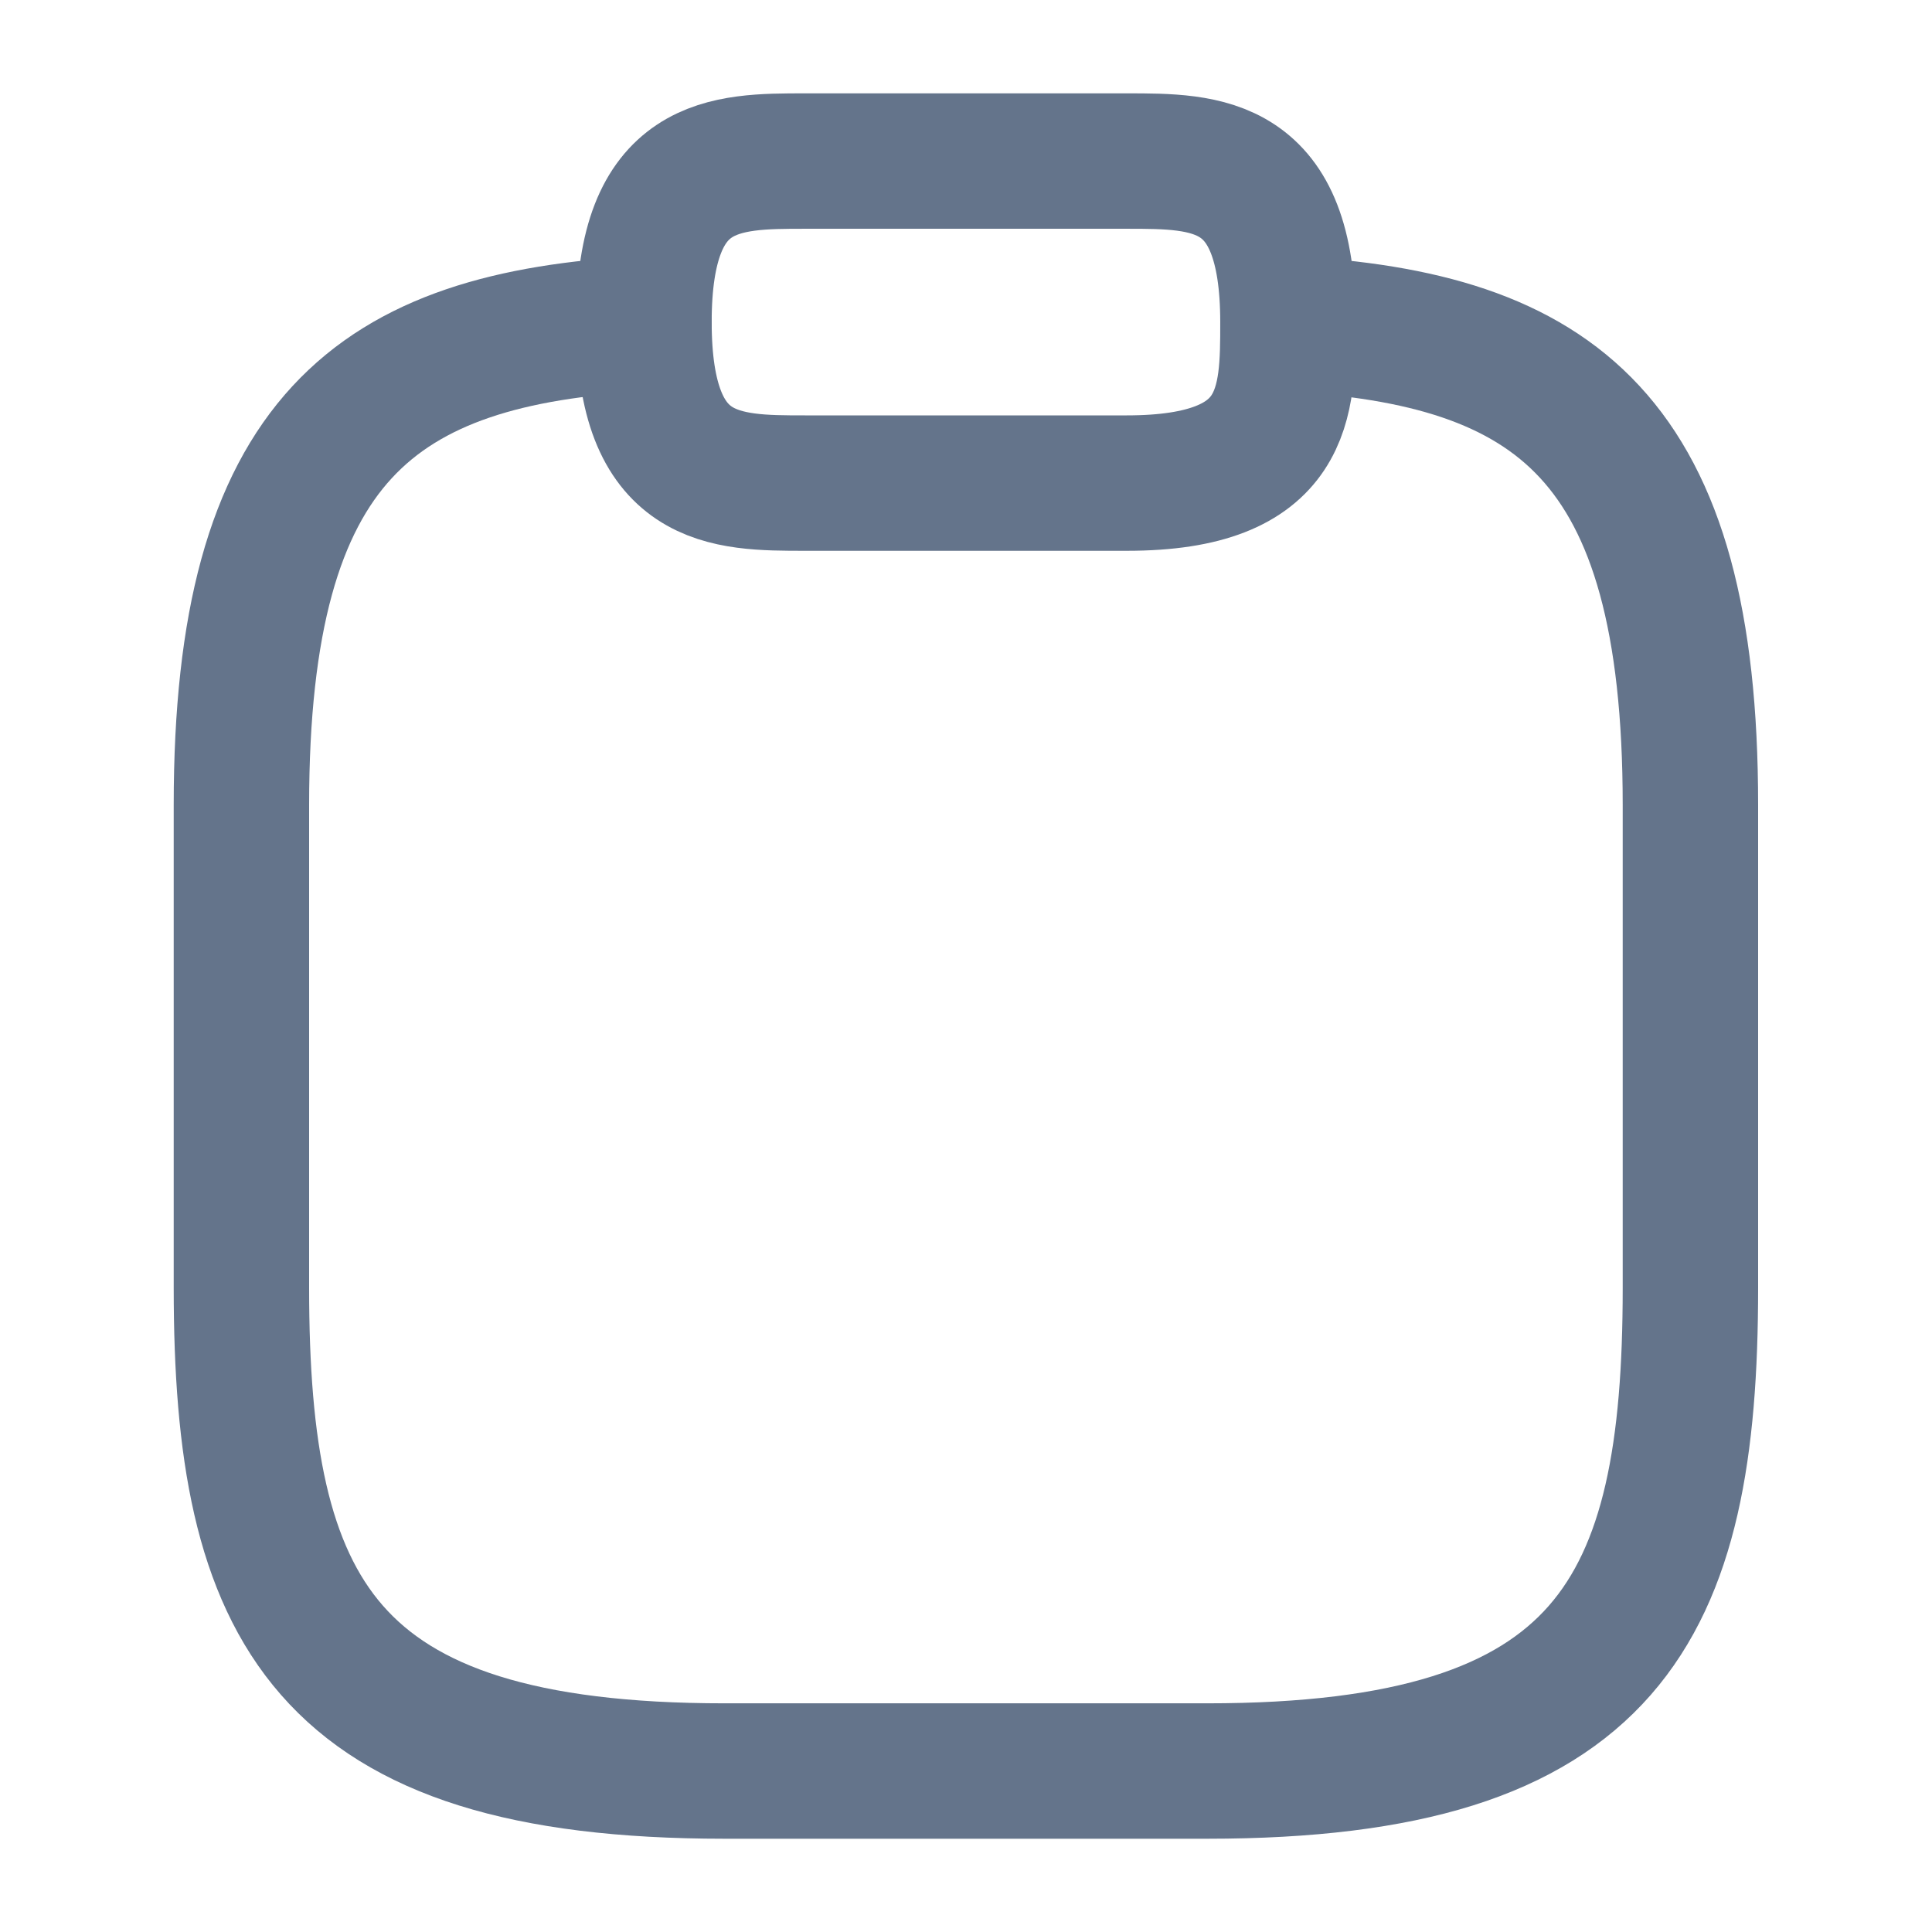 <svg width="22" height="22" viewBox="0 0 22 22" fill="none" xmlns="http://www.w3.org/2000/svg">
<g id="document-normal">
<g id="document-normal_2">
<g id="document-normal_3">
<path id="Vector" d="M9.166 5.501H12.832C14.666 5.501 14.666 4.584 14.666 3.667C14.666 1.834 13.749 1.834 12.832 1.834H9.166C8.249 1.834 7.333 1.834 7.333 3.667C7.333 5.501 8.249 5.501 9.166 5.501Z" stroke="#64748B" stroke-width="1.542" stroke-miterlimit="10" stroke-linecap="round" stroke-linejoin="round"/>
<path id="Vector_2" d="M14.666 3.686C17.718 3.851 19.249 4.978 19.249 9.167V14.667C19.249 18.334 18.332 20.167 13.749 20.167H8.249C3.666 20.167 2.749 18.334 2.749 14.667V9.167C2.749 4.987 4.28 3.851 7.332 3.686" stroke="#64748B" stroke-width="1.542" stroke-miterlimit="10" stroke-linecap="round" stroke-linejoin="round"/>
</g>
</g>
</g>
</svg>

